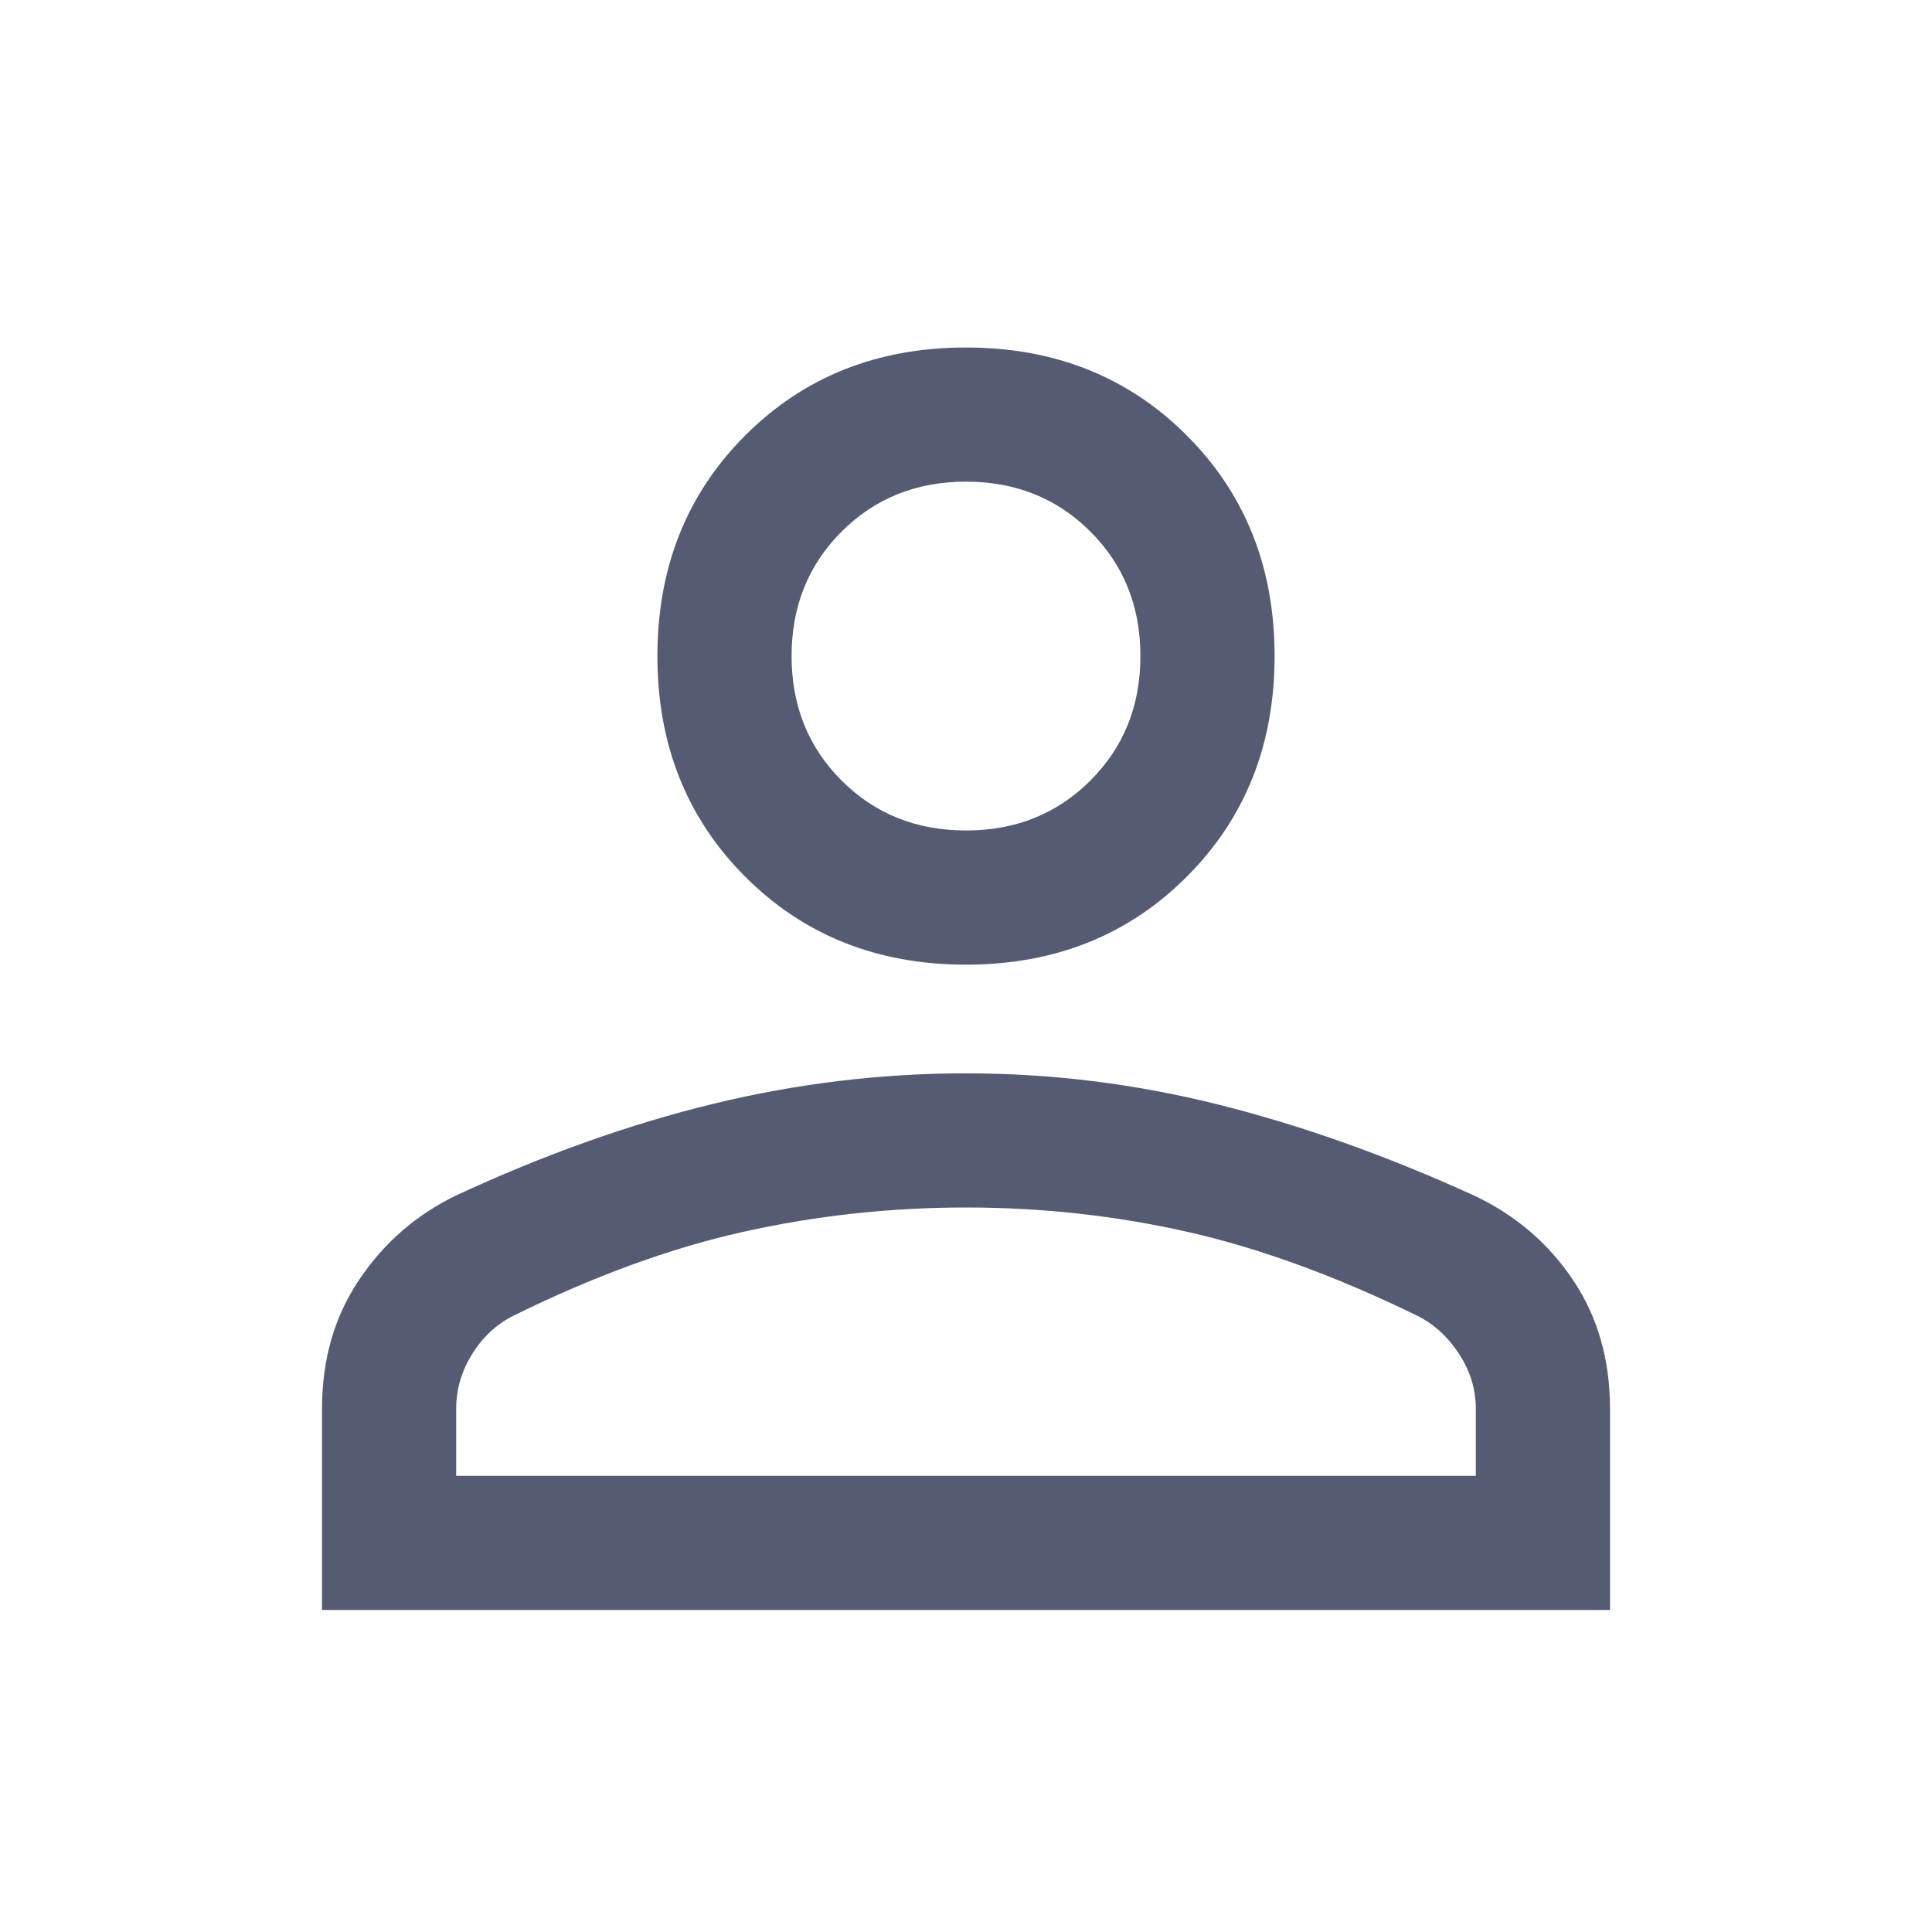 <svg xmlns="http://www.w3.org/2000/svg" fill='#555b72' height="30" viewBox="0 96 960 960" width="30"><path d="M480 575.333q-66 0-109.667-43.666Q326.667 488 326.667 422t43.666-109.666Q414 268.667 480 268.667t109.667 43.667Q633.333 356 633.333 422t-43.666 109.667Q546 575.333 480 575.333ZM160 896V796q0-36.666 18.5-64.166T226.667 690Q292 659.667 354.333 644.5 416.667 629.334 480 629.334t125.333 15.5q62 15.5 127.281 45.296 30.534 14.417 48.96 41.81Q800 759.334 800 796v100H160Zm66.666-66.666h506.668V796q0-14.333-8.167-27t-20.5-19Q644 720.333 590.333 708.167 536.667 696 480 696t-111 12.167Q314.667 720.333 254.667 750q-12.334 6.333-20.167 19-7.834 12.667-7.834 27v33.334ZM480 508.667q37 0 61.833-24.833Q566.667 459 566.667 422t-24.834-61.833Q517 335.333 480 335.333t-61.833 24.834Q393.333 385 393.333 422t24.834 61.834Q443 508.667 480 508.667ZM480 422Zm0 407.334Z"/></svg>